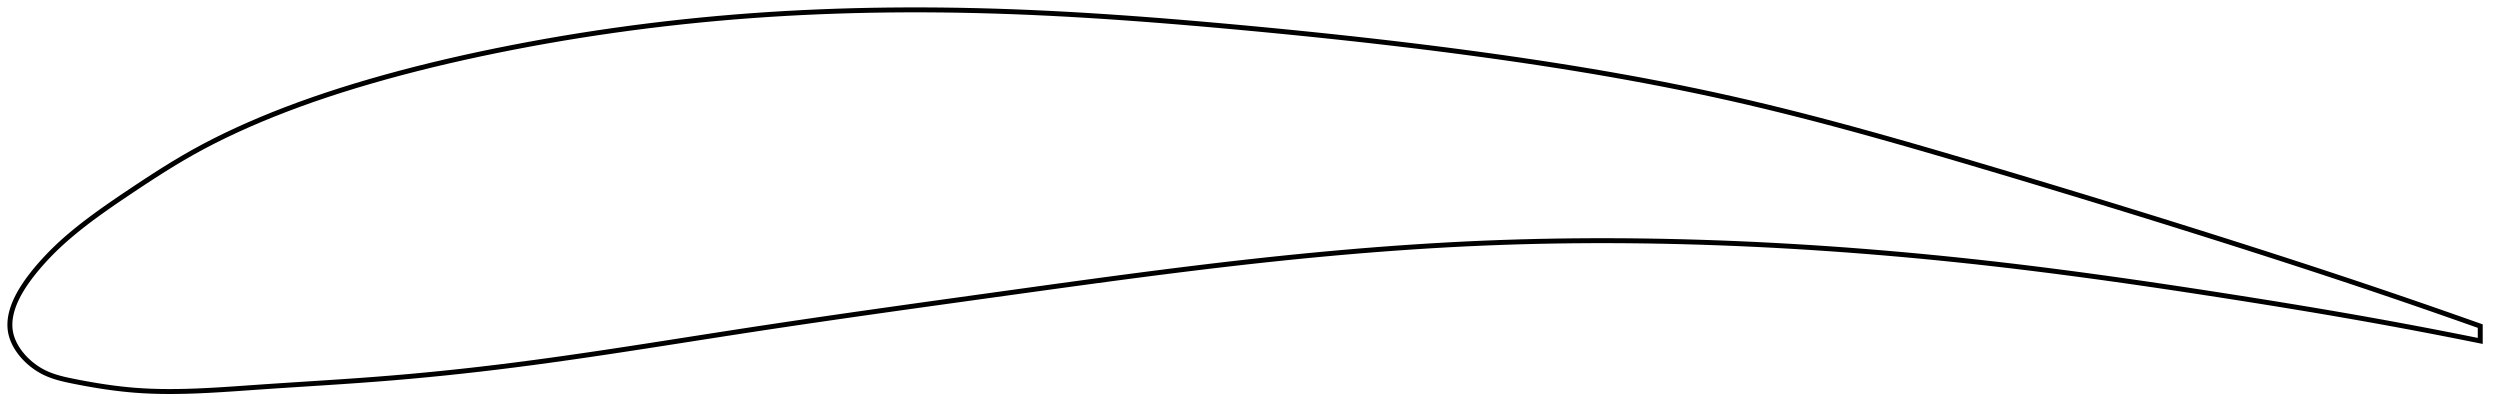 <?xml version="1.0" encoding="utf-8" ?>
<svg baseProfile="full" height="166.549" version="1.1" width="1012.381" xmlns="http://www.w3.org/2000/svg" xmlns:ev="http://www.w3.org/2001/xml-events" xmlns:xlink="http://www.w3.org/1999/xlink"><defs /><polygon fill="none" points="1004.381,132.059 1000.772,130.779 996.423,129.244 991.855,127.64 987.052,125.963 981.995,124.207 976.666,122.369 971.052,120.445 965.141,118.434 958.932,116.337 952.437,114.16 945.681,111.914 938.704,109.613 931.552,107.273 924.27,104.908 916.901,102.531 909.475,100.151 902.01,97.773 894.51,95.398 886.974,93.024 879.4,90.652 871.79,88.281 864.146,85.913 856.47,83.547 848.767,81.186 841.045,78.83 833.309,76.483 825.57,74.147 817.839,71.825 810.126,69.519 802.445,67.234 794.808,64.973 787.227,62.745 779.709,60.554 772.26,58.407 764.88,56.308 757.572,54.26 750.331,52.266 743.154,50.327 736.037,48.444 728.972,46.619 721.952,44.852 714.968,43.143 708.011,41.493 701.069,39.901 694.133,38.367 687.191,36.886 680.234,35.455 673.256,34.071 666.247,32.729 659.203,31.429 652.116,30.166 644.983,28.94 637.798,27.749 630.56,26.589 623.265,25.461 615.912,24.362 608.501,23.292 601.034,22.249 593.514,21.232 585.943,20.24 578.324,19.275 570.663,18.335 562.964,17.421 555.23,16.532 547.469,15.668 539.687,14.828 531.888,14.012 524.082,13.22 516.273,12.451 508.471,11.704 500.682,10.979 492.915,10.277 485.176,9.599 477.472,8.948 469.806,8.329 462.183,7.743 454.605,7.193 447.074,6.68 439.59,6.208 432.155,5.776 424.767,5.389 417.424,5.046 410.125,4.749 402.868,4.5 395.649,4.301 388.465,4.151 381.314,4.05 374.194,4.0 367.101,4 360.034,4.051 352.989,4.153 345.965,4.308 338.959,4.514 331.969,4.774 324.992,5.087 318.027,5.455 311.071,5.879 304.122,6.359 297.177,6.896 290.234,7.492 283.294,8.146 276.354,8.859 269.416,9.632 262.482,10.463 255.553,11.353 248.633,12.303 241.727,13.311 234.839,14.377 227.975,15.499 221.141,16.677 214.345,17.91 207.594,19.194 200.897,20.527 194.261,21.909 187.694,23.338 181.203,24.815 174.793,26.341 168.468,27.915 162.23,29.537 156.081,31.207 150.021,32.927 144.052,34.696 138.178,36.517 132.406,38.39 126.747,40.315 121.21,42.288 115.806,44.307 110.546,46.367 105.44,48.463 100.495,50.588 95.718,52.739 91.107,54.914 86.654,57.117 82.343,59.356 78.155,61.64 74.068,63.98 70.06,66.374 66.124,68.81 62.27,71.263 58.523,73.702 54.91,76.091 51.461,78.394 48.204,80.592 45.155,82.681 42.315,84.666 39.672,86.555 37.212,88.358 34.921,90.085 32.783,91.745 30.783,93.345 28.91,94.893 27.152,96.395 25.495,97.86 23.929,99.296 22.445,100.706 21.038,102.092 19.703,103.457 18.435,104.799 17.23,106.118 16.084,107.414 14.995,108.686 13.967,109.931 12.999,111.145 12.091,112.33 11.241,113.485 10.449,114.612 9.711,115.712 9.025,116.786 8.39,117.837 7.802,118.865 7.262,119.873 6.766,120.861 6.315,121.83 5.905,122.783 5.537,123.721 5.21,124.644 4.922,125.553 4.674,126.45 4.464,127.335 4.294,128.21 4.162,129.076 4.069,129.932 4.015,130.78 4.0,131.622 4.026,132.457 4.092,133.286 4.201,134.111 4.354,134.932 4.551,135.749 4.792,136.565 5.078,137.377 5.406,138.187 5.778,138.995 6.192,139.799 6.65,140.601 7.15,141.398 7.694,142.192 8.283,142.981 8.916,143.765 9.594,144.542 10.32,145.31 11.093,146.069 11.916,146.816 12.789,147.549 13.715,148.264 14.694,148.957 15.727,149.625 16.817,150.261 17.963,150.858 19.169,151.413 20.437,151.928 21.772,152.405 23.178,152.846 24.659,153.255 26.22,153.638 27.864,154.002 29.593,154.358 31.411,154.717 33.321,155.083 35.326,155.452 37.43,155.822 39.635,156.19 41.944,156.551 44.358,156.901 46.877,157.235 49.504,157.544 52.241,157.824 55.095,158.066 58.078,158.262 61.206,158.41 64.499,158.507 67.978,158.549 71.67,158.533 75.6,158.455 79.798,158.313 84.288,158.106 89.093,157.833 94.232,157.501 99.714,157.121 105.533,156.713 111.668,156.299 118.076,155.881 124.7,155.455 131.476,155.018 138.344,154.564 145.255,154.084 152.182,153.572 159.116,153.017 166.07,152.415 173.053,151.765 180.077,151.066 187.148,150.317 194.271,149.517 201.45,148.666 208.683,147.763 215.968,146.811 223.304,145.813 230.687,144.774 238.115,143.697 245.586,142.588 253.099,141.45 260.652,140.289 268.244,139.11 275.875,137.917 283.543,136.716 291.25,135.513 298.995,134.312 306.78,133.119 314.606,131.937 322.473,130.766 330.381,129.603 338.327,128.448 346.311,127.299 354.33,126.156 362.378,125.018 370.453,123.884 378.547,122.752 386.655,121.623 394.768,120.496 402.878,119.37 410.977,118.245 419.055,117.124 427.105,116.012 435.121,114.913 443.097,113.829 451.029,112.763 458.915,111.72 466.753,110.701 474.541,109.71 482.28,108.748 489.969,107.817 497.611,106.919 505.208,106.056 512.762,105.23 520.275,104.441 527.749,103.69 535.189,102.978 542.596,102.305 549.972,101.672 557.322,101.081 564.649,100.531 571.954,100.025 579.243,99.561 586.517,99.143 593.782,98.769 601.04,98.443 608.295,98.164 615.552,97.932 622.812,97.748 630.081,97.609 637.359,97.516 644.649,97.468 651.953,97.464 659.27,97.504 666.603,97.588 673.951,97.715 681.314,97.885 688.691,98.097 696.081,98.351 703.481,98.645 710.889,98.98 718.303,99.356 725.721,99.771 733.141,100.225 740.562,100.719 747.984,101.251 755.407,101.822 762.832,102.43 770.258,103.076 777.689,103.76 785.125,104.482 792.57,105.241 800.026,106.038 807.498,106.873 814.988,107.745 822.502,108.654 830.041,109.599 837.606,110.579 845.199,111.592 852.817,112.636 860.459,113.71 868.121,114.812 875.798,115.939 883.483,117.089 891.168,118.259 898.845,119.445 906.502,120.643 914.126,121.852 921.694,123.069 929.173,124.292 936.519,125.513 943.687,126.727 950.632,127.927 957.319,129.104 963.719,130.253 969.821,131.369 975.625,132.448 981.141,133.491 986.382,134.496 991.365,135.465 996.108,136.4 1000.628,137.302 1004.381,138.059" stroke="black" stroke-width="2.0" /></svg>